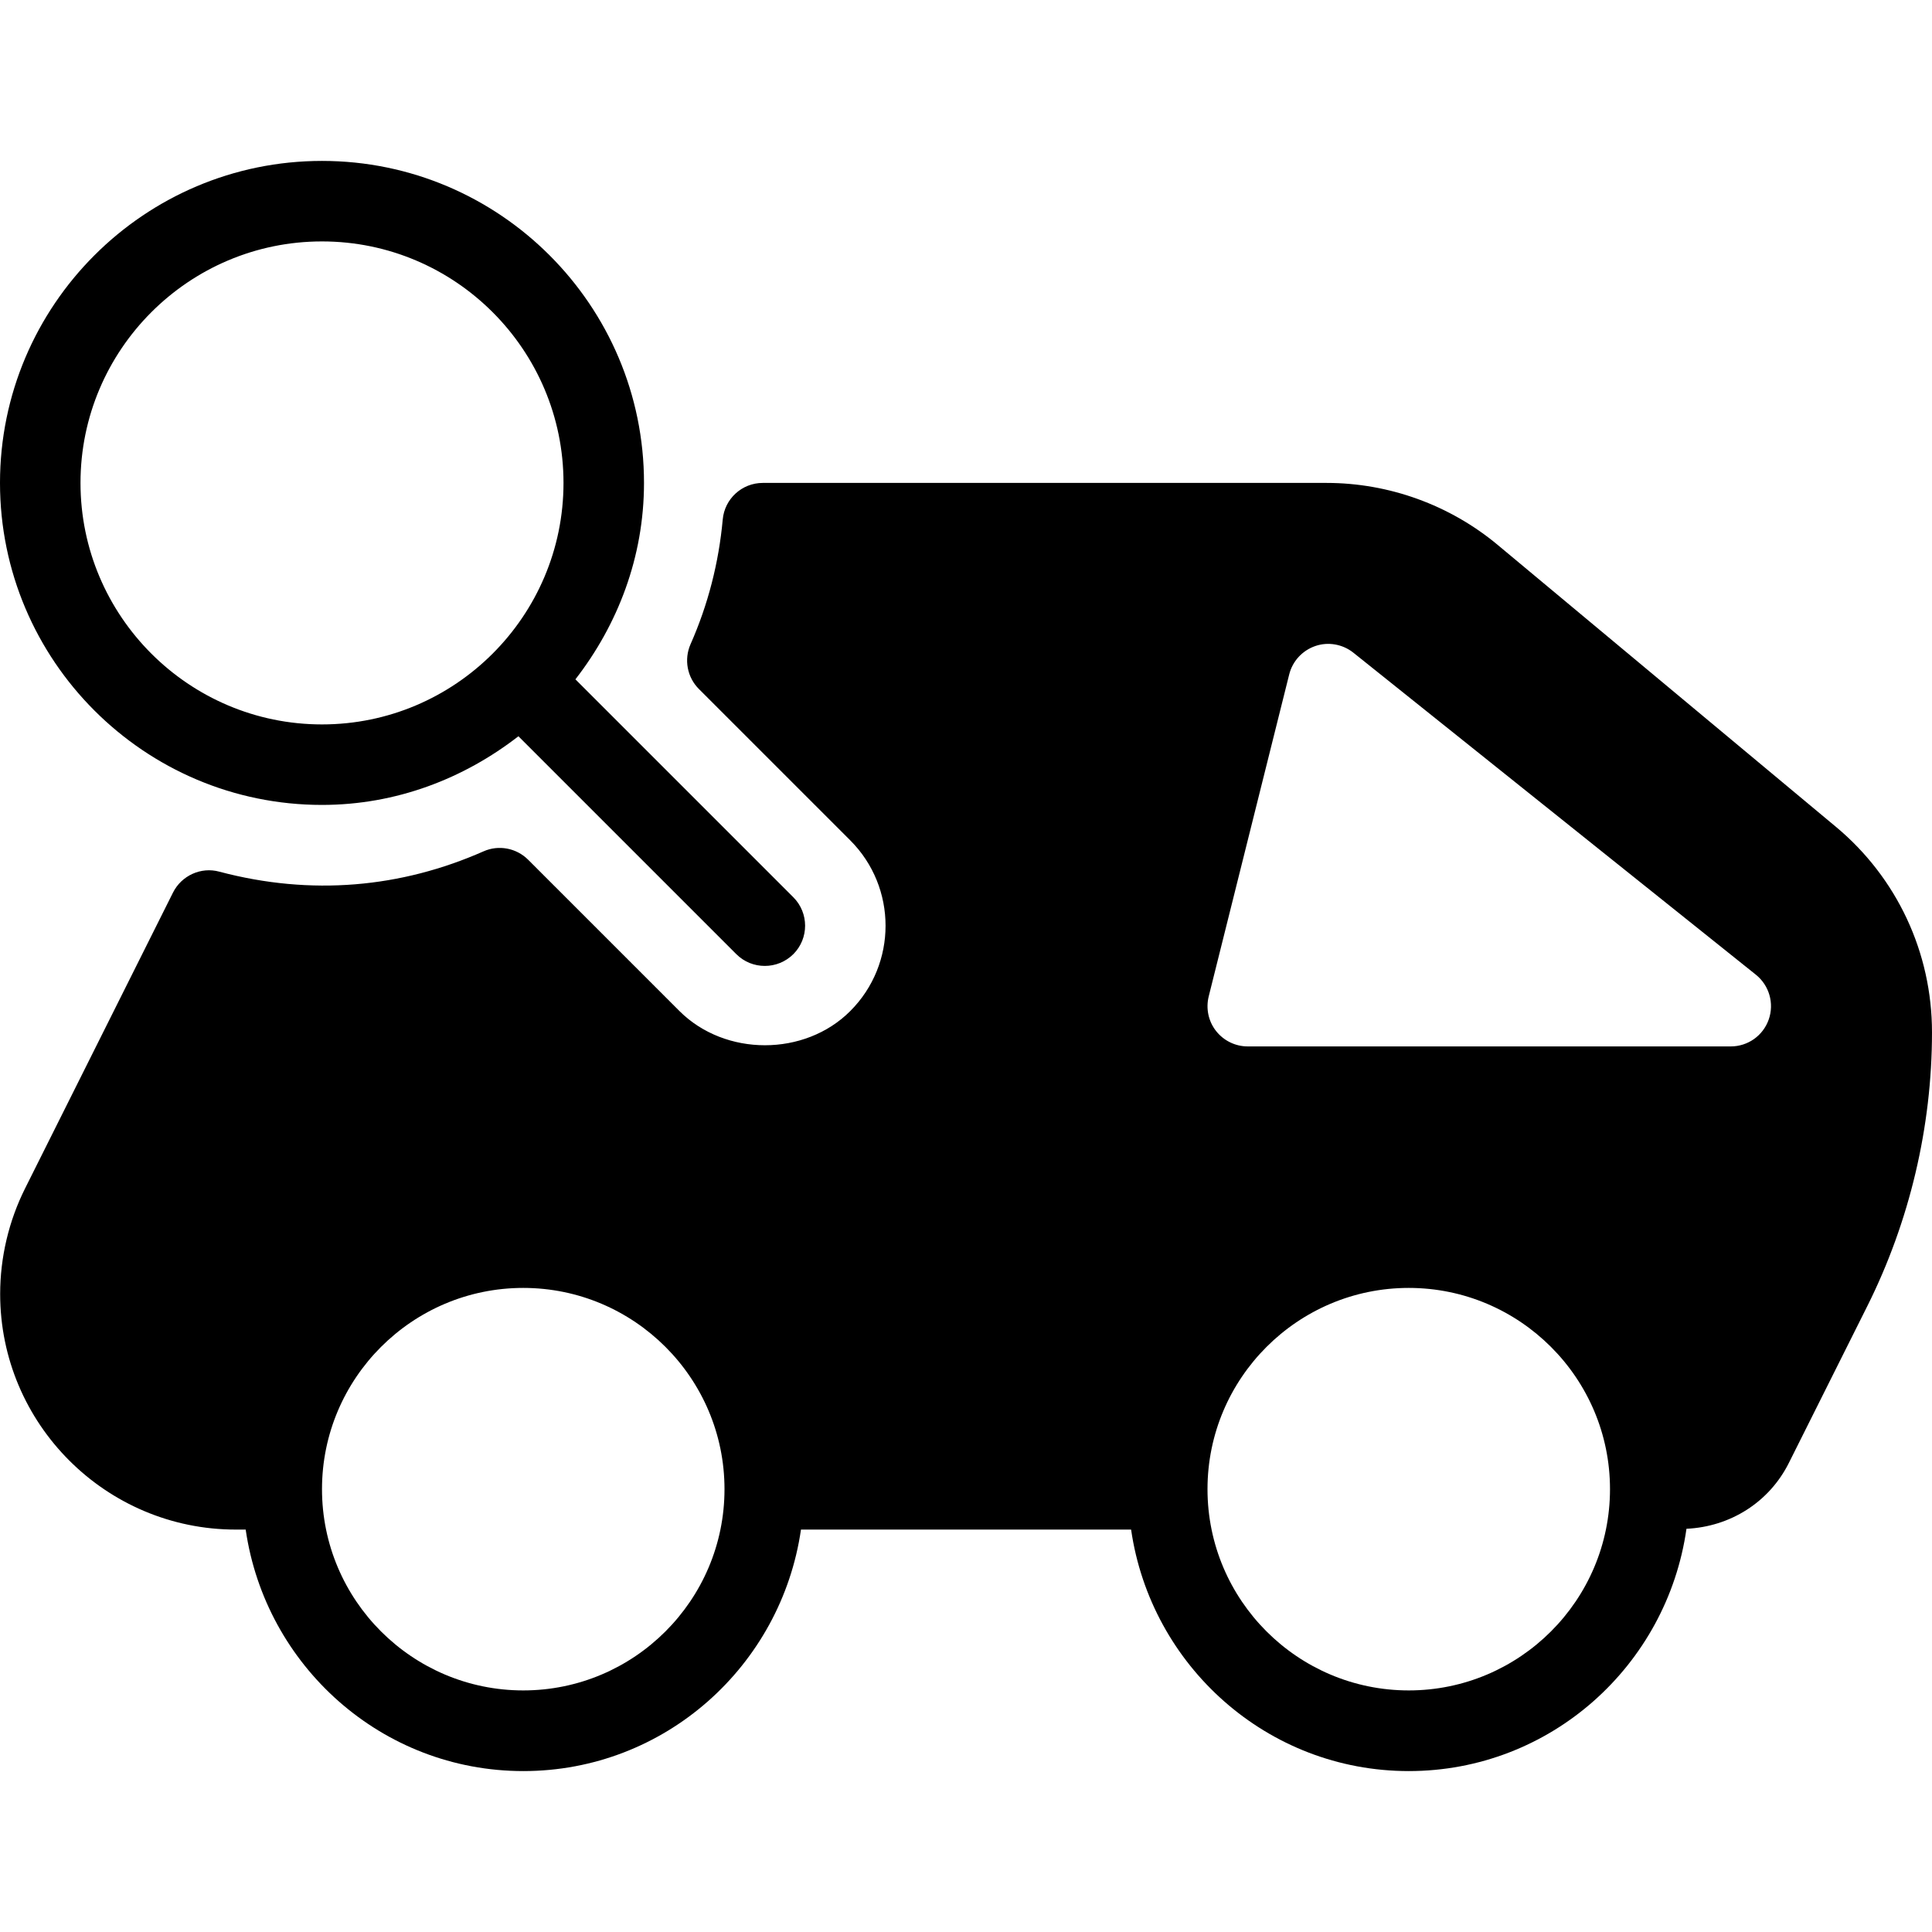 <?xml version="1.0" encoding="iso-8859-1"?>
<!-- Generator: Adobe Illustrator 19.0.0, SVG Export Plug-In . SVG Version: 6.00 Build 0)  -->
<svg version="1.1" id="Layer_1" xmlns="http://www.w3.org/2000/svg" xmlns:xlink="http://www.w3.org/1999/xlink" x="0px" y="0px"
	 viewBox="0 0 24 24" style="enable-background:new 0 0 24 24;" xml:space="preserve">
<g>
	<g>
		<path d="M4,9.999c0.922,0,1.762-0.327,2.44-0.853l2.707,2.707c0.098,0.098,0.226,0.146,0.354,0.146
			c0.128,0,0.256-0.049,0.354-0.146c0.195-0.195,0.195-0.512,0-0.707L7.148,8.439C7.673,7.762,8,6.922,8,5.999c0-2.206-1.794-4-4-4
			s-4,1.794-4,4S1.794,9.999,4,9.999z M4,2.999c1.654,0,3,1.346,3,3s-1.346,3-3,3s-3-1.346-3-3S2.346,2.999,4,2.999z M22.804,10.269
			L18.606,6.77c-0.596-0.497-1.352-0.771-2.128-0.771H9.476c-0.259,0-0.475,0.197-0.498,0.455c-0.049,0.537-0.183,1.059-0.4,1.549
			c-0.083,0.189-0.042,0.41,0.104,0.556l1.88,1.88c0.585,0.585,0.585,1.536,0,2.121c-0.565,0.566-1.554,0.566-2.121,0l-1.88-1.88
			c-0.146-0.146-0.367-0.188-0.555-0.104c-1.021,0.451-2.137,0.556-3.282,0.252c-0.226-0.062-0.469,0.048-0.575,0.26l-1.838,3.676
			c-0.202,0.404-0.309,0.857-0.309,1.31c0,1.614,1.313,2.927,2.927,2.927h0.123c0.245,1.692,1.691,3,3.449,3s3.204-1.308,3.449-3
			h4.101c0.245,1.692,1.691,3,3.449,3c1.762,0,3.209-1.313,3.45-3.01c0.543-0.025,1.028-0.329,1.273-0.82l0.974-1.947
			c0.525-1.051,0.803-2.227,0.803-3.4C24,11.832,23.564,10.901,22.804,10.269z M6.5,20.999c-1.378,0-2.5-1.121-2.5-2.5
			c0-1.379,1.122-2.5,2.5-2.5S9,17.12,9,18.499C9,19.878,7.878,20.999,6.5,20.999z M17.5,20.999c-1.378,0-2.5-1.121-2.5-2.5
			c0-1.379,1.122-2.5,2.5-2.5s2.5,1.121,2.5,2.5C20,19.878,18.878,20.999,17.5,20.999z M21.972,12.664
			c-0.07,0.201-0.259,0.335-0.472,0.335h-6c-0.154,0-0.299-0.071-0.394-0.192c-0.095-0.121-0.128-0.279-0.091-0.429l1-4
			c0.041-0.165,0.164-0.298,0.325-0.353c0.159-0.055,0.339-0.023,0.472,0.083l5,4C21.978,12.241,22.042,12.464,21.972,12.664z"/>
	</g>
</g>
</svg>
